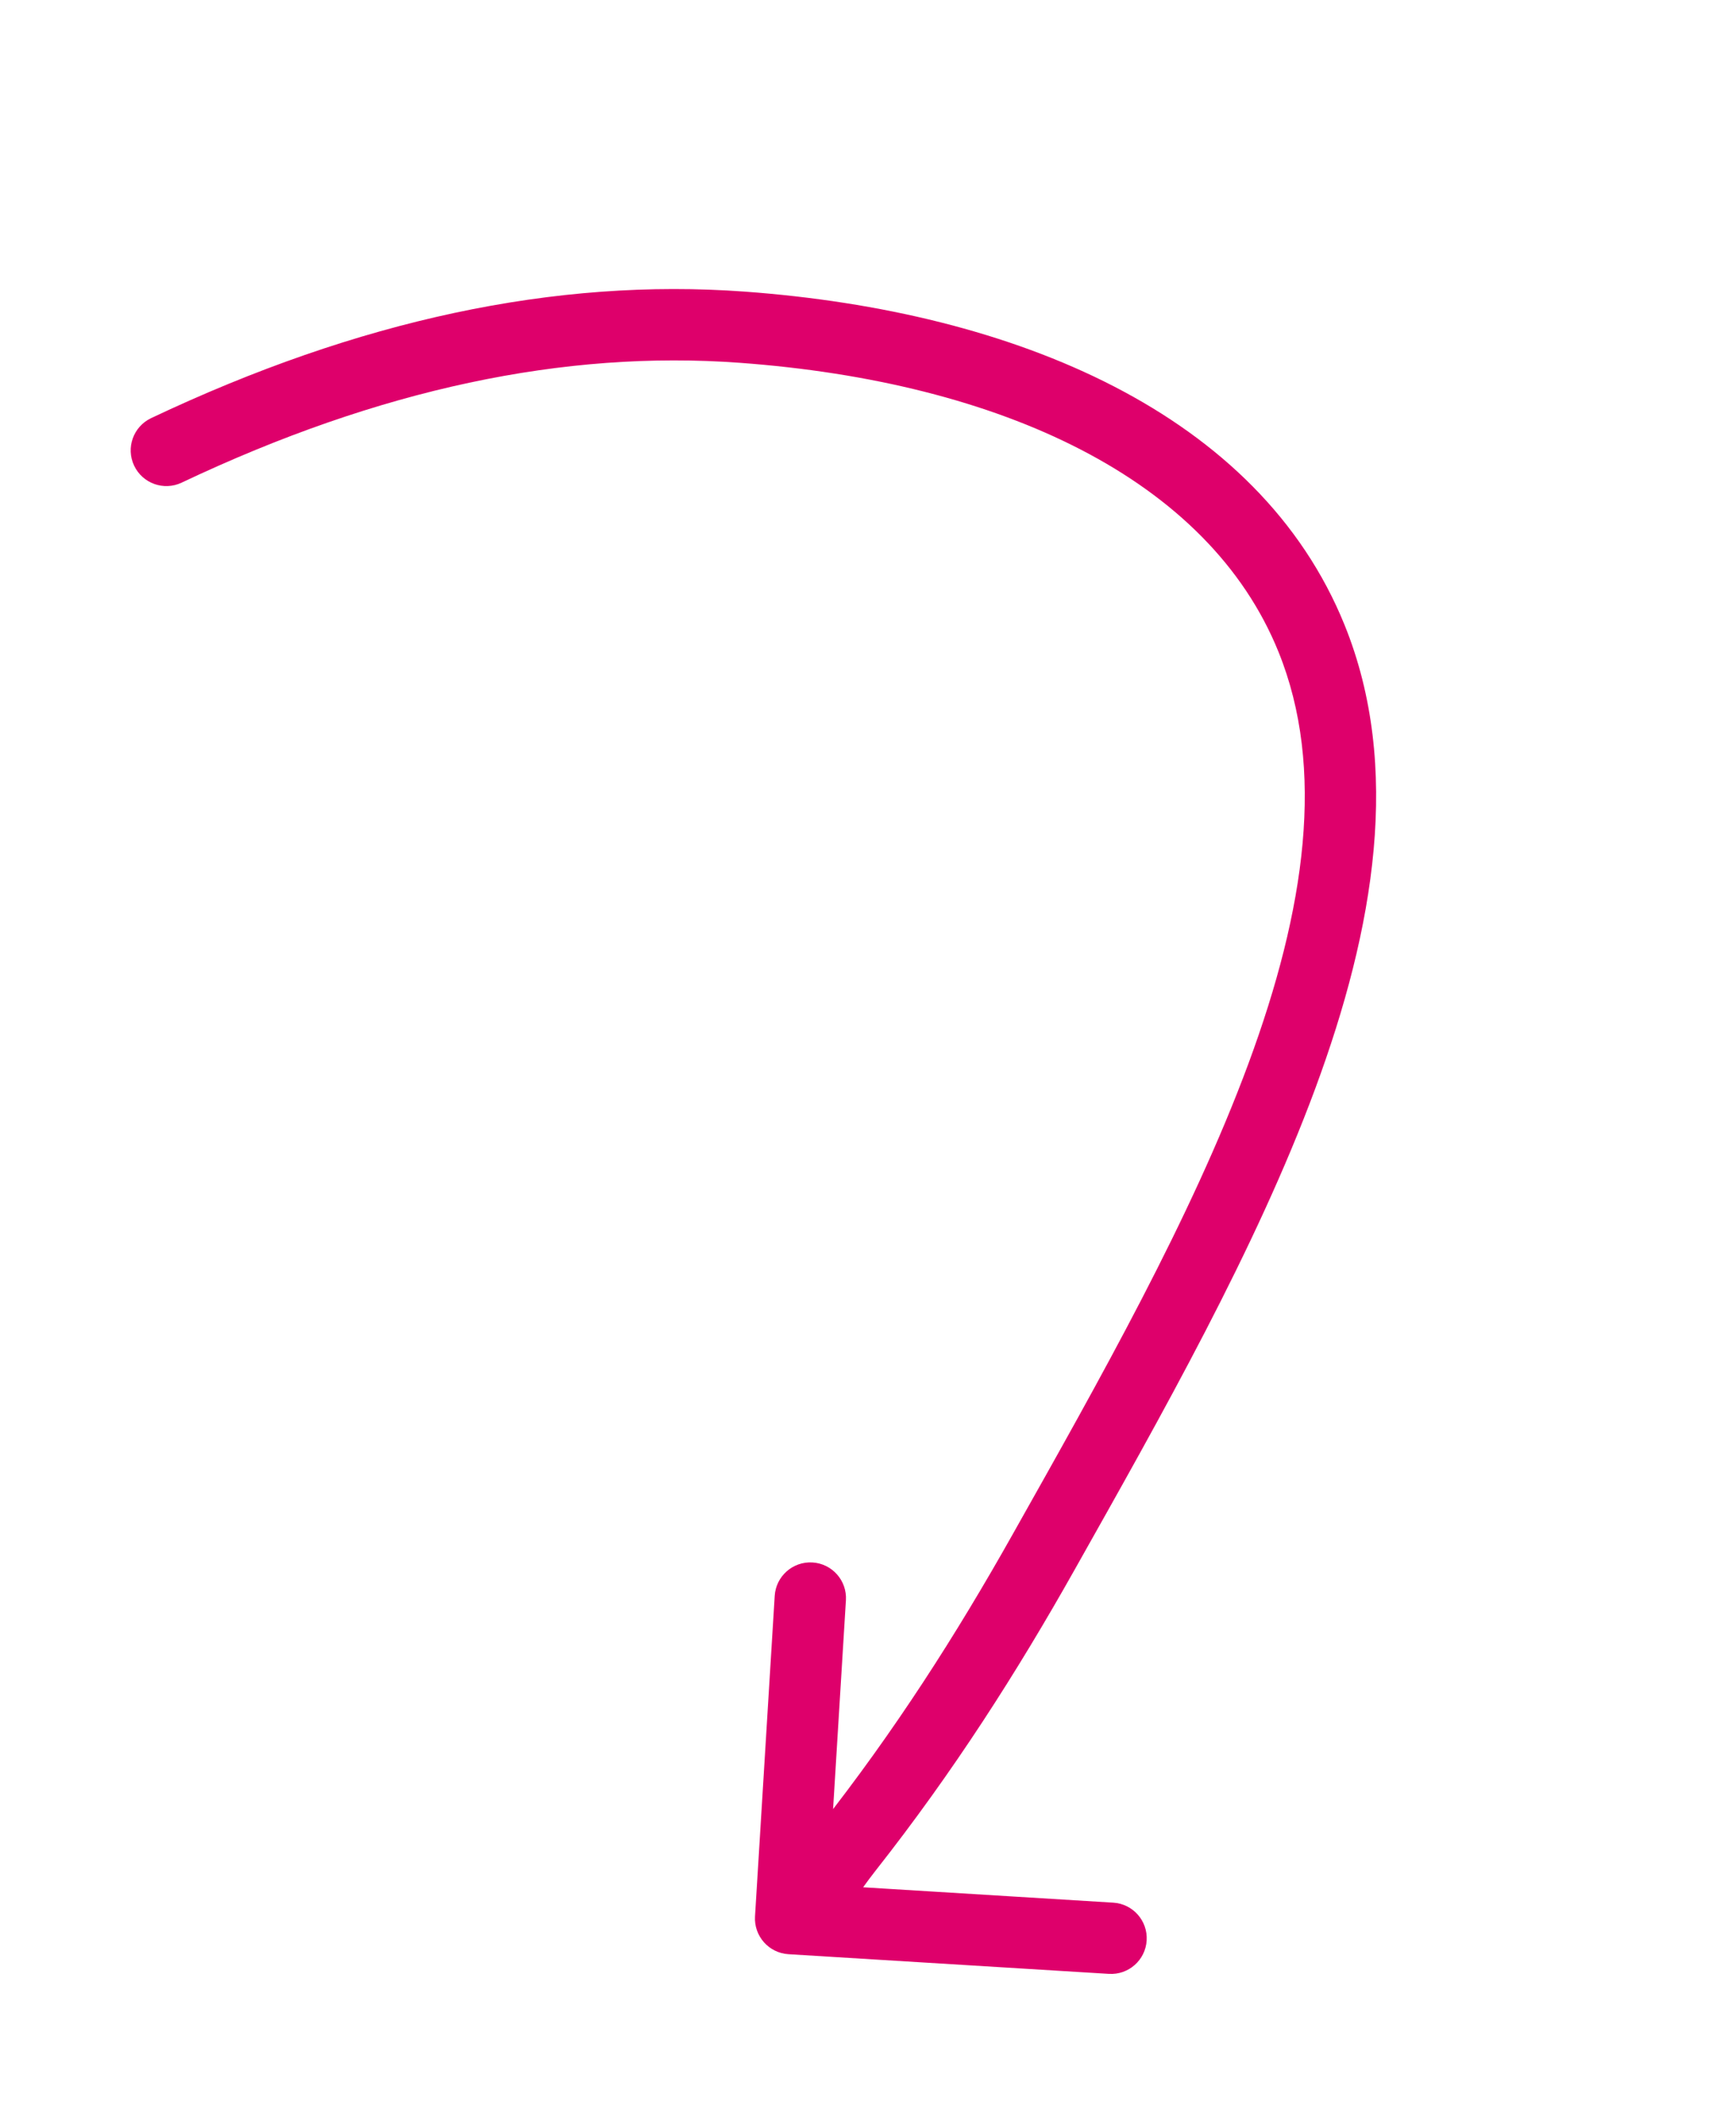 <svg width="146" height="178" viewBox="0 0 146 178" fill="none" xmlns="http://www.w3.org/2000/svg">
<path d="M12.708 35.159C11.21 35.869 10.572 37.657 11.281 39.155C11.99 40.652 13.779 41.291 15.277 40.582L12.708 35.159ZM62.413 27.512L62.632 24.52L62.413 27.512ZM110.303 53.684L113.084 52.558L110.303 53.684ZM87.763 130.516L90.378 131.987L87.763 130.516ZM71.247 155.478L73.603 157.334L71.247 155.478ZM63.498 161.135C63.397 162.789 64.655 164.212 66.309 164.314L93.258 165.969C94.912 166.071 96.335 164.813 96.436 163.159C96.538 161.505 95.279 160.082 93.626 159.981L69.671 158.509L71.143 134.554C71.244 132.9 69.986 131.477 68.332 131.376C66.679 131.274 65.256 132.532 65.154 134.186L63.498 161.135ZM15.277 40.582C31.949 32.683 47.496 29.43 62.194 30.504L62.632 24.52C46.699 23.355 30.116 26.912 12.708 35.159L15.277 40.582ZM62.194 30.504C84.256 32.118 101.647 40.299 107.523 54.81L113.084 52.558C105.879 34.766 85.371 26.183 62.632 24.52L62.194 30.504ZM107.523 54.81C111.483 64.59 109.812 76.414 104.988 89.448C100.182 102.433 92.487 116.002 85.148 129.045L90.378 131.987C97.648 119.065 105.61 105.052 110.615 91.53C115.602 78.056 117.898 64.447 113.084 52.558L107.523 54.81ZM85.148 129.045C80.435 137.423 75.271 145.523 68.89 153.621L73.603 157.334C80.22 148.937 85.552 140.564 90.378 131.987L85.148 129.045ZM68.89 153.621C68.151 154.559 67.249 155.852 66.638 156.665C65.925 157.612 65.251 158.412 64.505 159.072L68.48 163.567C69.67 162.515 70.625 161.344 71.431 160.273C72.339 159.067 72.846 158.295 73.603 157.334L68.89 153.621Z" fill="#DE006B"/>
</svg>
